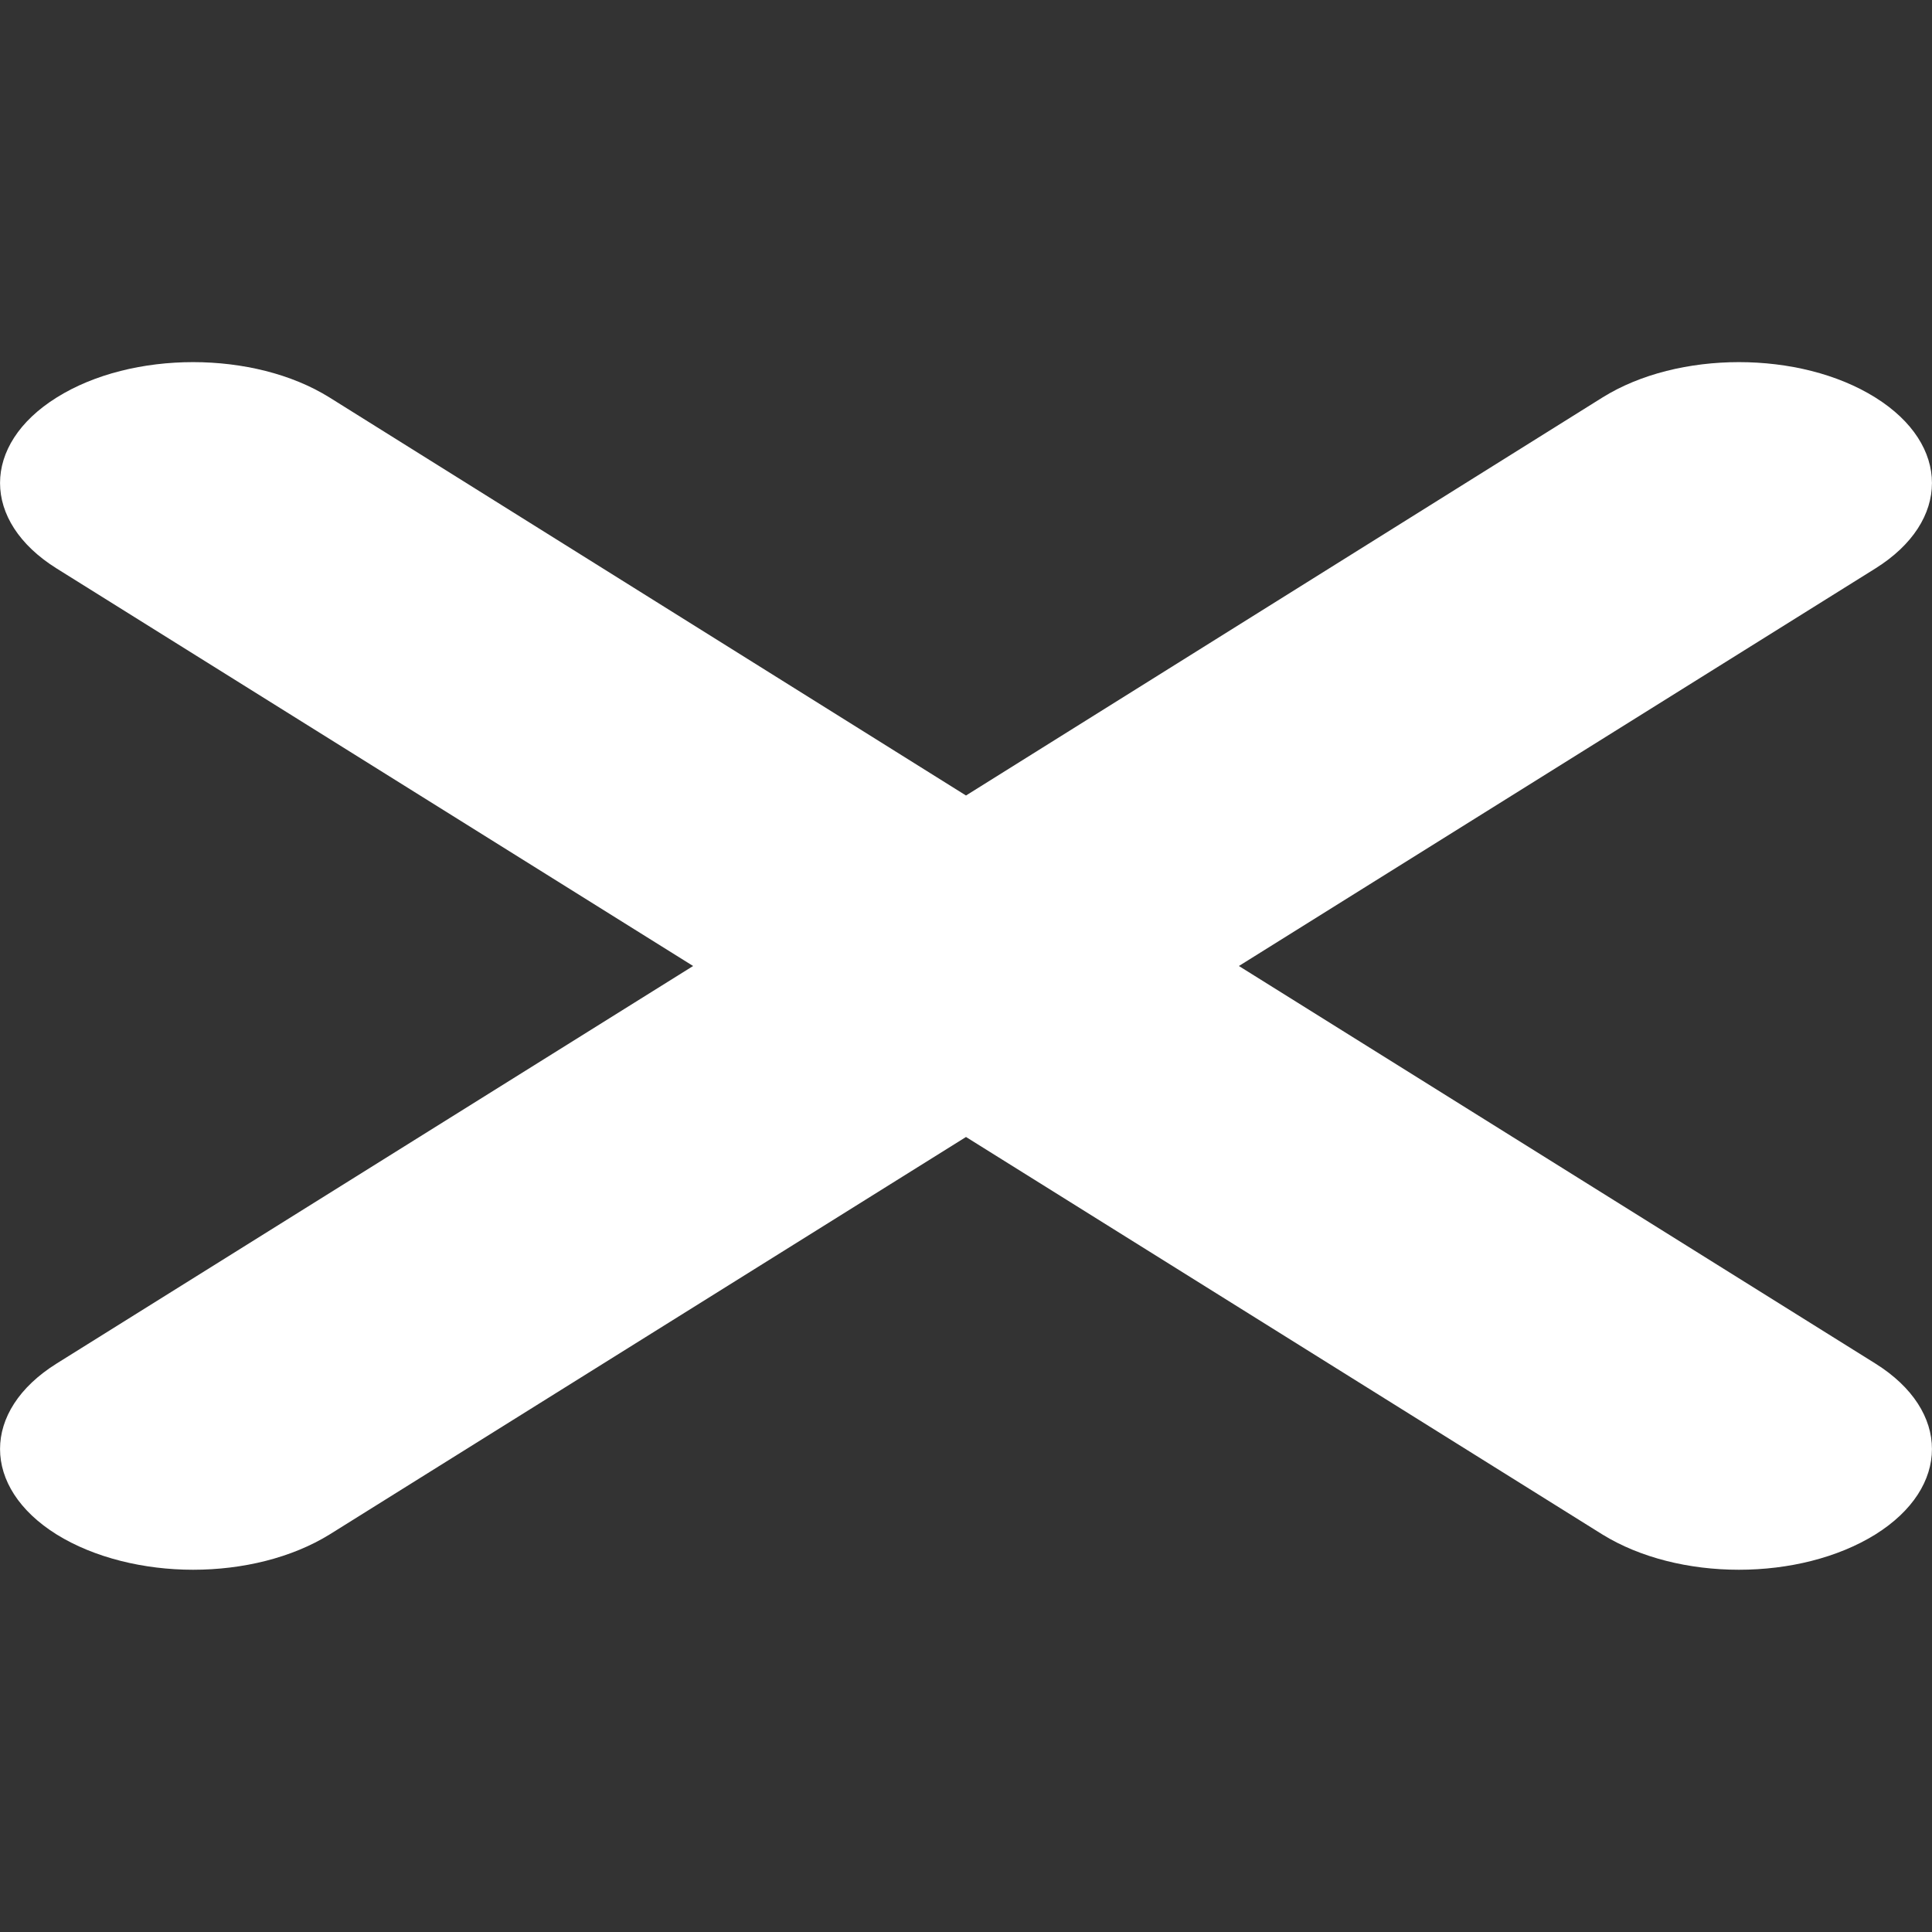 <?xml version="1.0" encoding="UTF-8"?>
<svg xmlns="http://www.w3.org/2000/svg" xmlns:xlink="http://www.w3.org/1999/xlink" width="12px" height="12px" viewBox="0 0 12 12" version="1.1">
<rect x="0" y="0" width="12" height="12" fill="#333333" stroke="none"/>
<g id="surface1">
<path style=" stroke:none;fill-rule:nonzero;fill:#fff;fill-opacity:1;" d="M 11.648 8.469 C 12.117 8.762 12.117 9.238 11.648 9.531 C 11.414 9.676 11.109 9.75 10.801 9.75 C 10.492 9.75 10.188 9.676 9.953 9.531 L 6 7.062 L 2.047 9.531 C 1.812 9.676 1.508 9.75 1.199 9.75 C 0.895 9.75 0.586 9.676 0.352 9.531 C -0.117 9.238 -0.117 8.762 0.352 8.469 L 4.305 6 L 0.352 3.531 C -0.117 3.238 -0.117 2.762 0.352 2.469 C 0.82 2.176 1.578 2.176 2.047 2.469 L 6 4.941 L 9.953 2.469 C 10.422 2.176 11.18 2.176 11.648 2.469 C 12.117 2.762 12.117 3.238 11.648 3.531 L 7.695 6 Z M 11.648 8.469 "/>
</g>
</svg>
